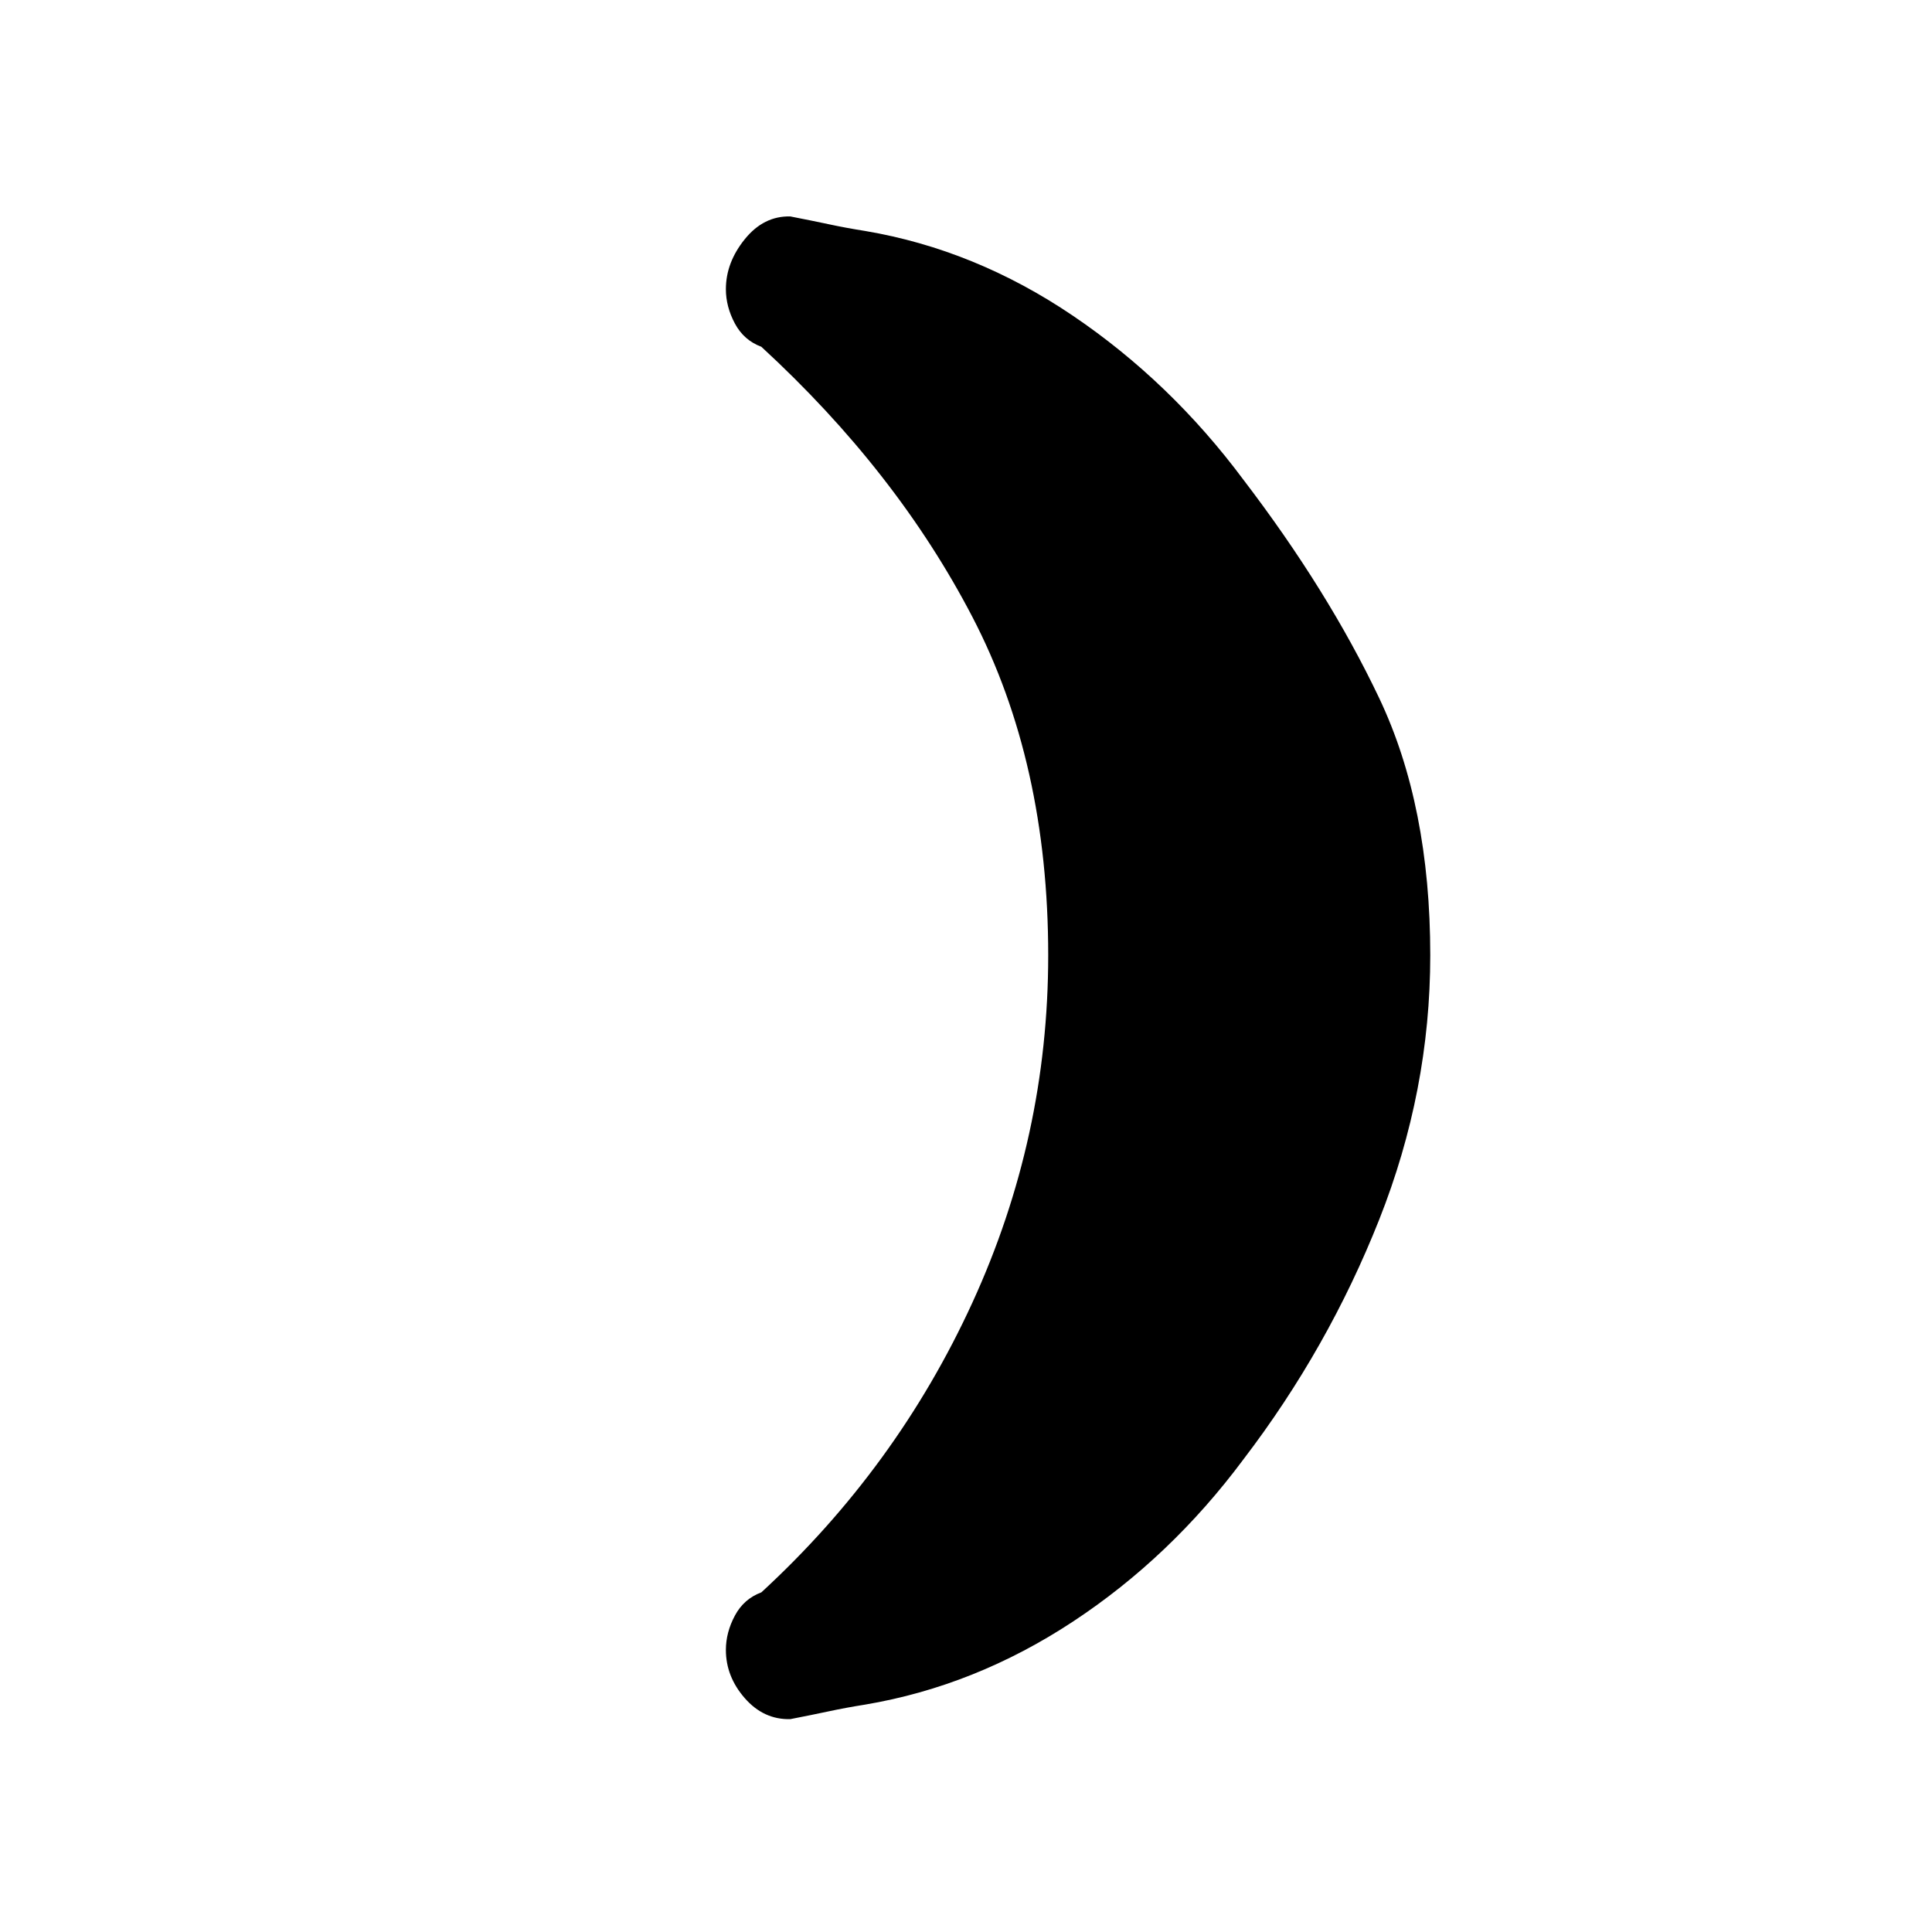 <svg xmlns="http://www.w3.org/2000/svg" height="20" viewBox="0 -960 960 960" width="20"><path d="M617.85-721.62q42.07 55.08 67.46 108.5 25.38 53.43 25.38 127.81 0 67.31-25.38 131.35-25.39 64.04-67.46 119.11-36.16 48.62-84.73 80.62-48.58 32-103.2 41.23-9.69 1.54-18.11 3.35-8.43 1.8-19.12 3.88-13.23.31-22.61-10.42-9.39-10.73-9.39-23.96 0-8.7 4.46-17.04 4.46-8.35 13.16-11.58 67.23-61.85 104.88-144 37.66-82.15 37.66-172.54 0-95.69-37.66-168.11-37.65-72.43-104.88-134.27-8.7-3.23-13.16-11.58-4.46-8.35-4.46-17.04 0-13.23 9.39-24.84 9.38-11.62 22.61-11.31 10.69 2.08 19.12 3.88 8.42 1.81 18.11 3.35 54.62 9.23 103.2 42.11 48.57 32.89 84.73 81.5Z"/></svg>